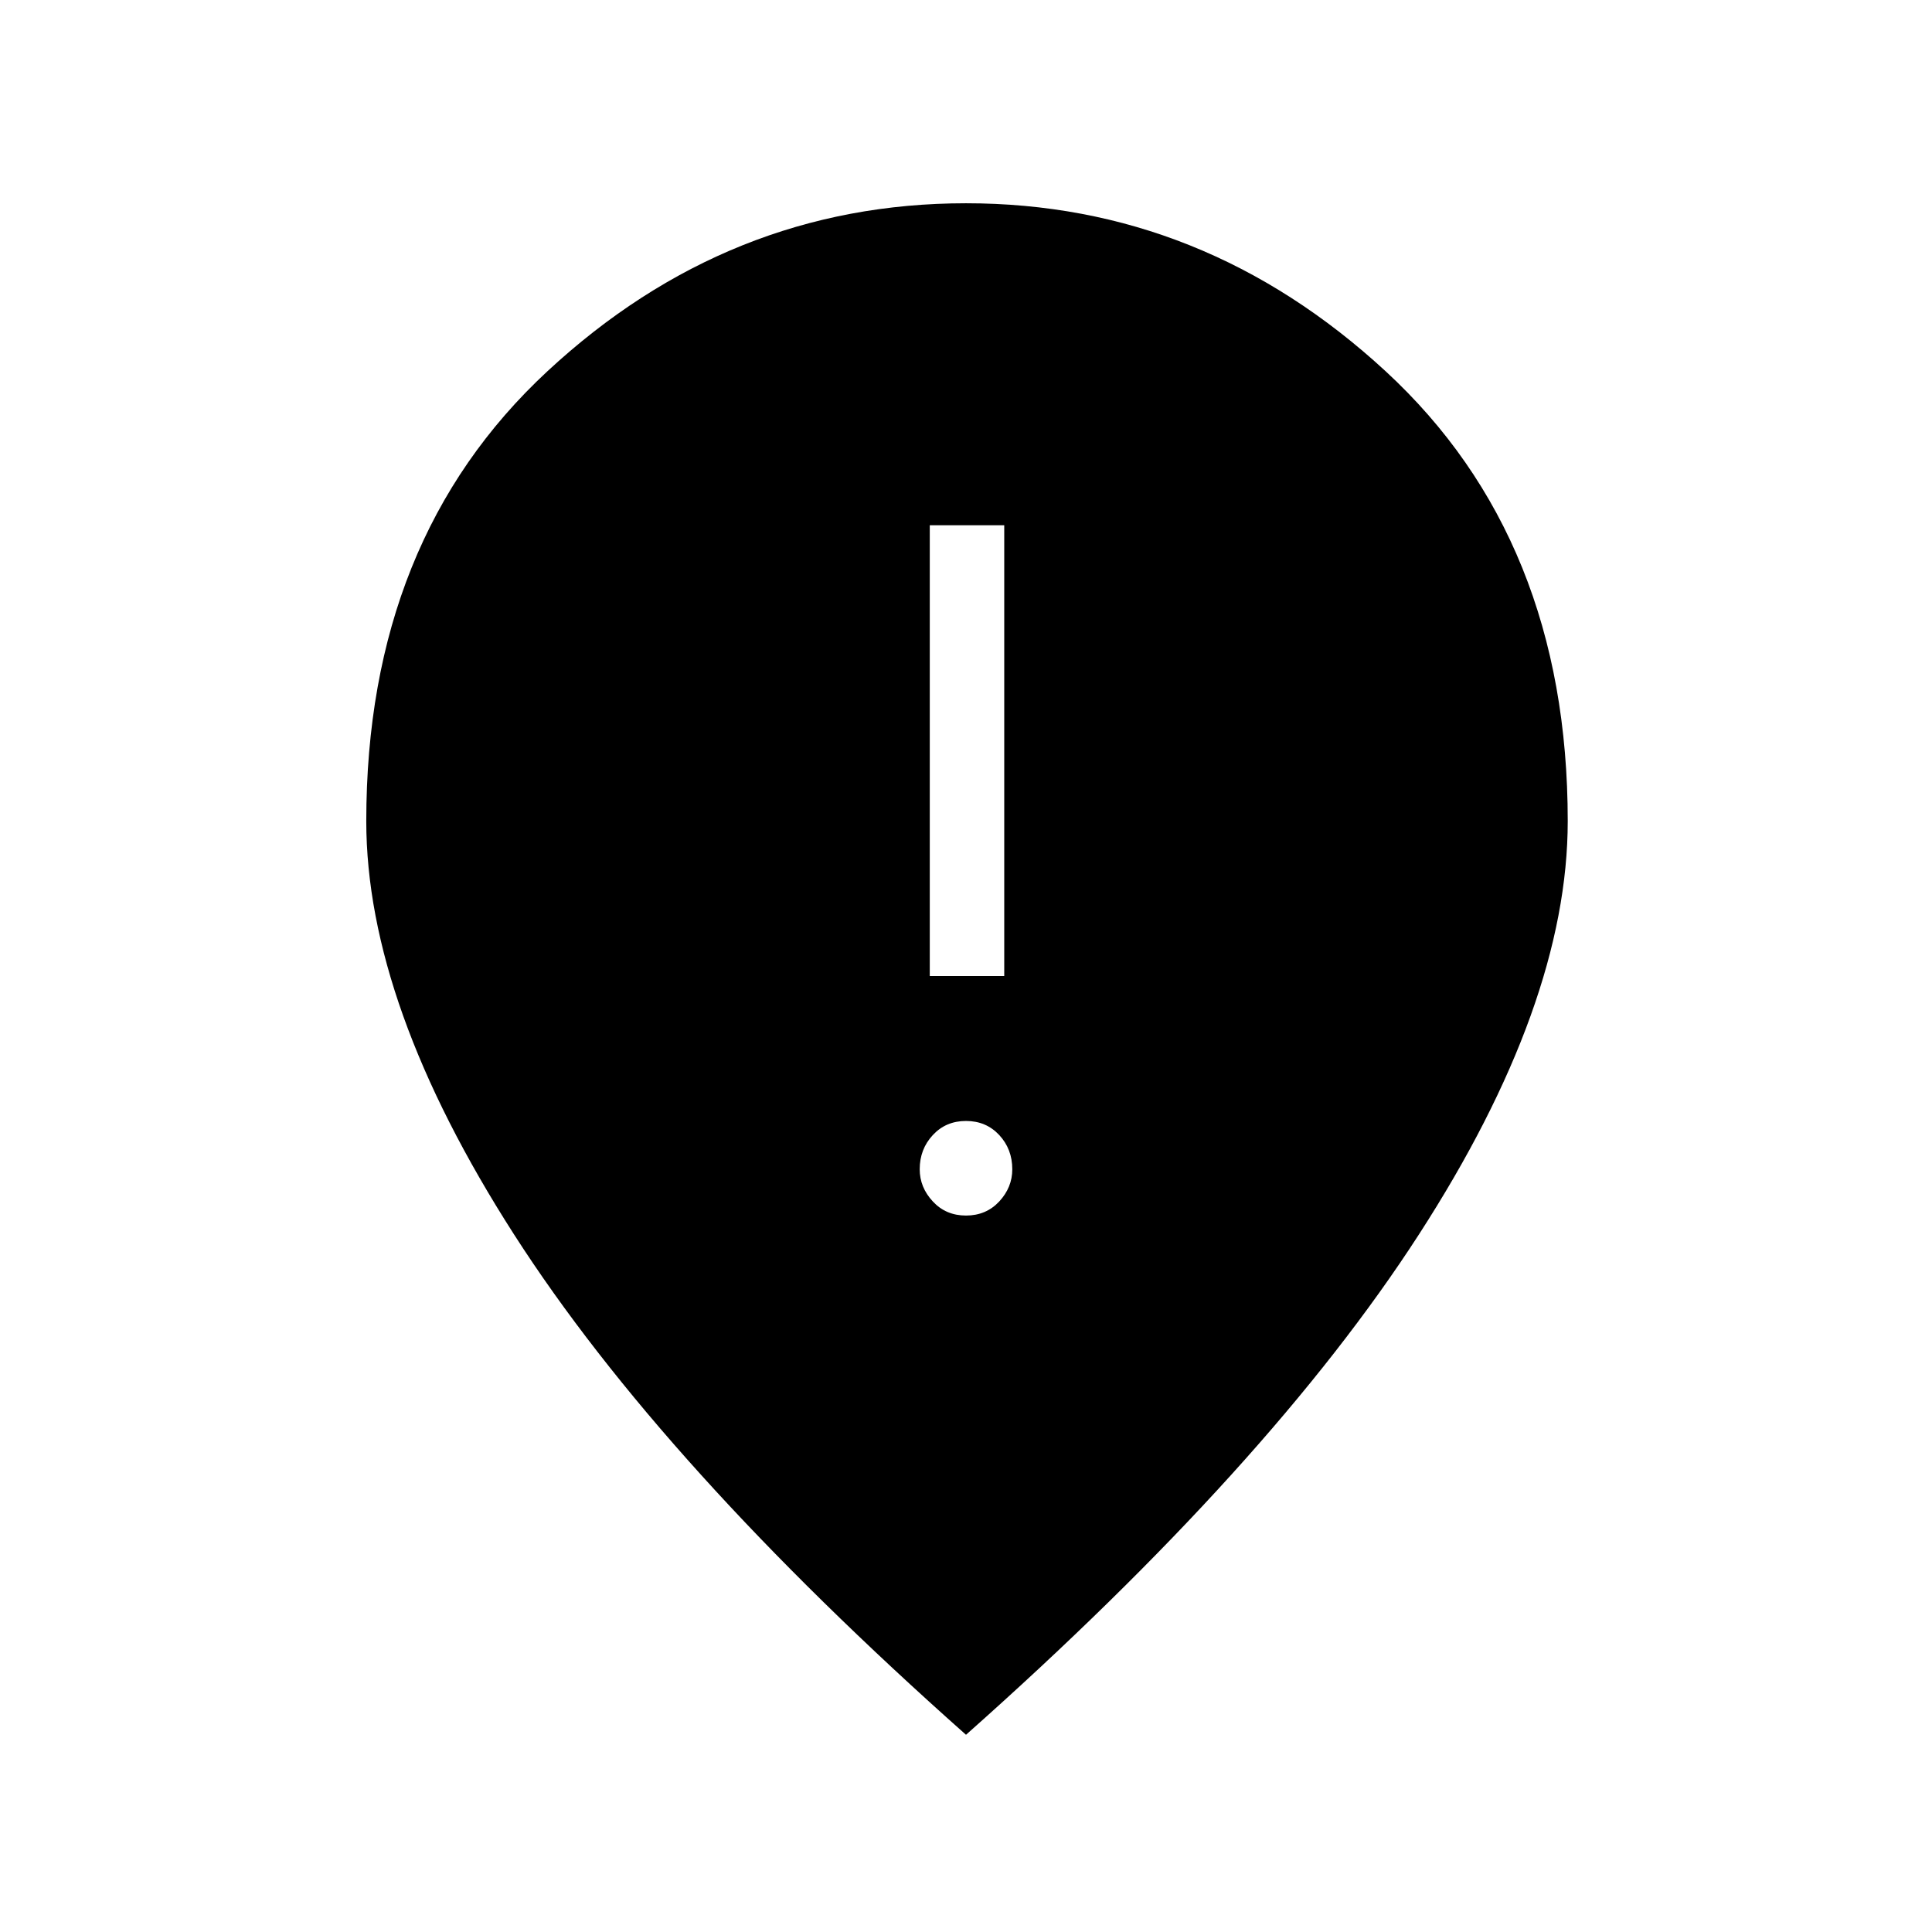 <svg xmlns="http://www.w3.org/2000/svg" height="24" width="24"><path d="M11.55 12.125h.925v-5.6h-.925ZM12 15.1q.25 0 .413-.175.162-.175.162-.4 0-.25-.162-.425-.163-.175-.413-.175-.25 0-.412.175-.163.175-.163.425 0 .225.163.4.162.175.412.175Zm0 6.45q-3.775-3.35-5.613-6.213Q4.55 12.475 4.55 10.2q0-3.5 2.25-5.588Q9.05 2.525 12 2.525t5.213 2.087Q19.475 6.7 19.475 10.2q0 2.275-1.85 5.137Q15.775 18.2 12 21.55Z"/></svg>